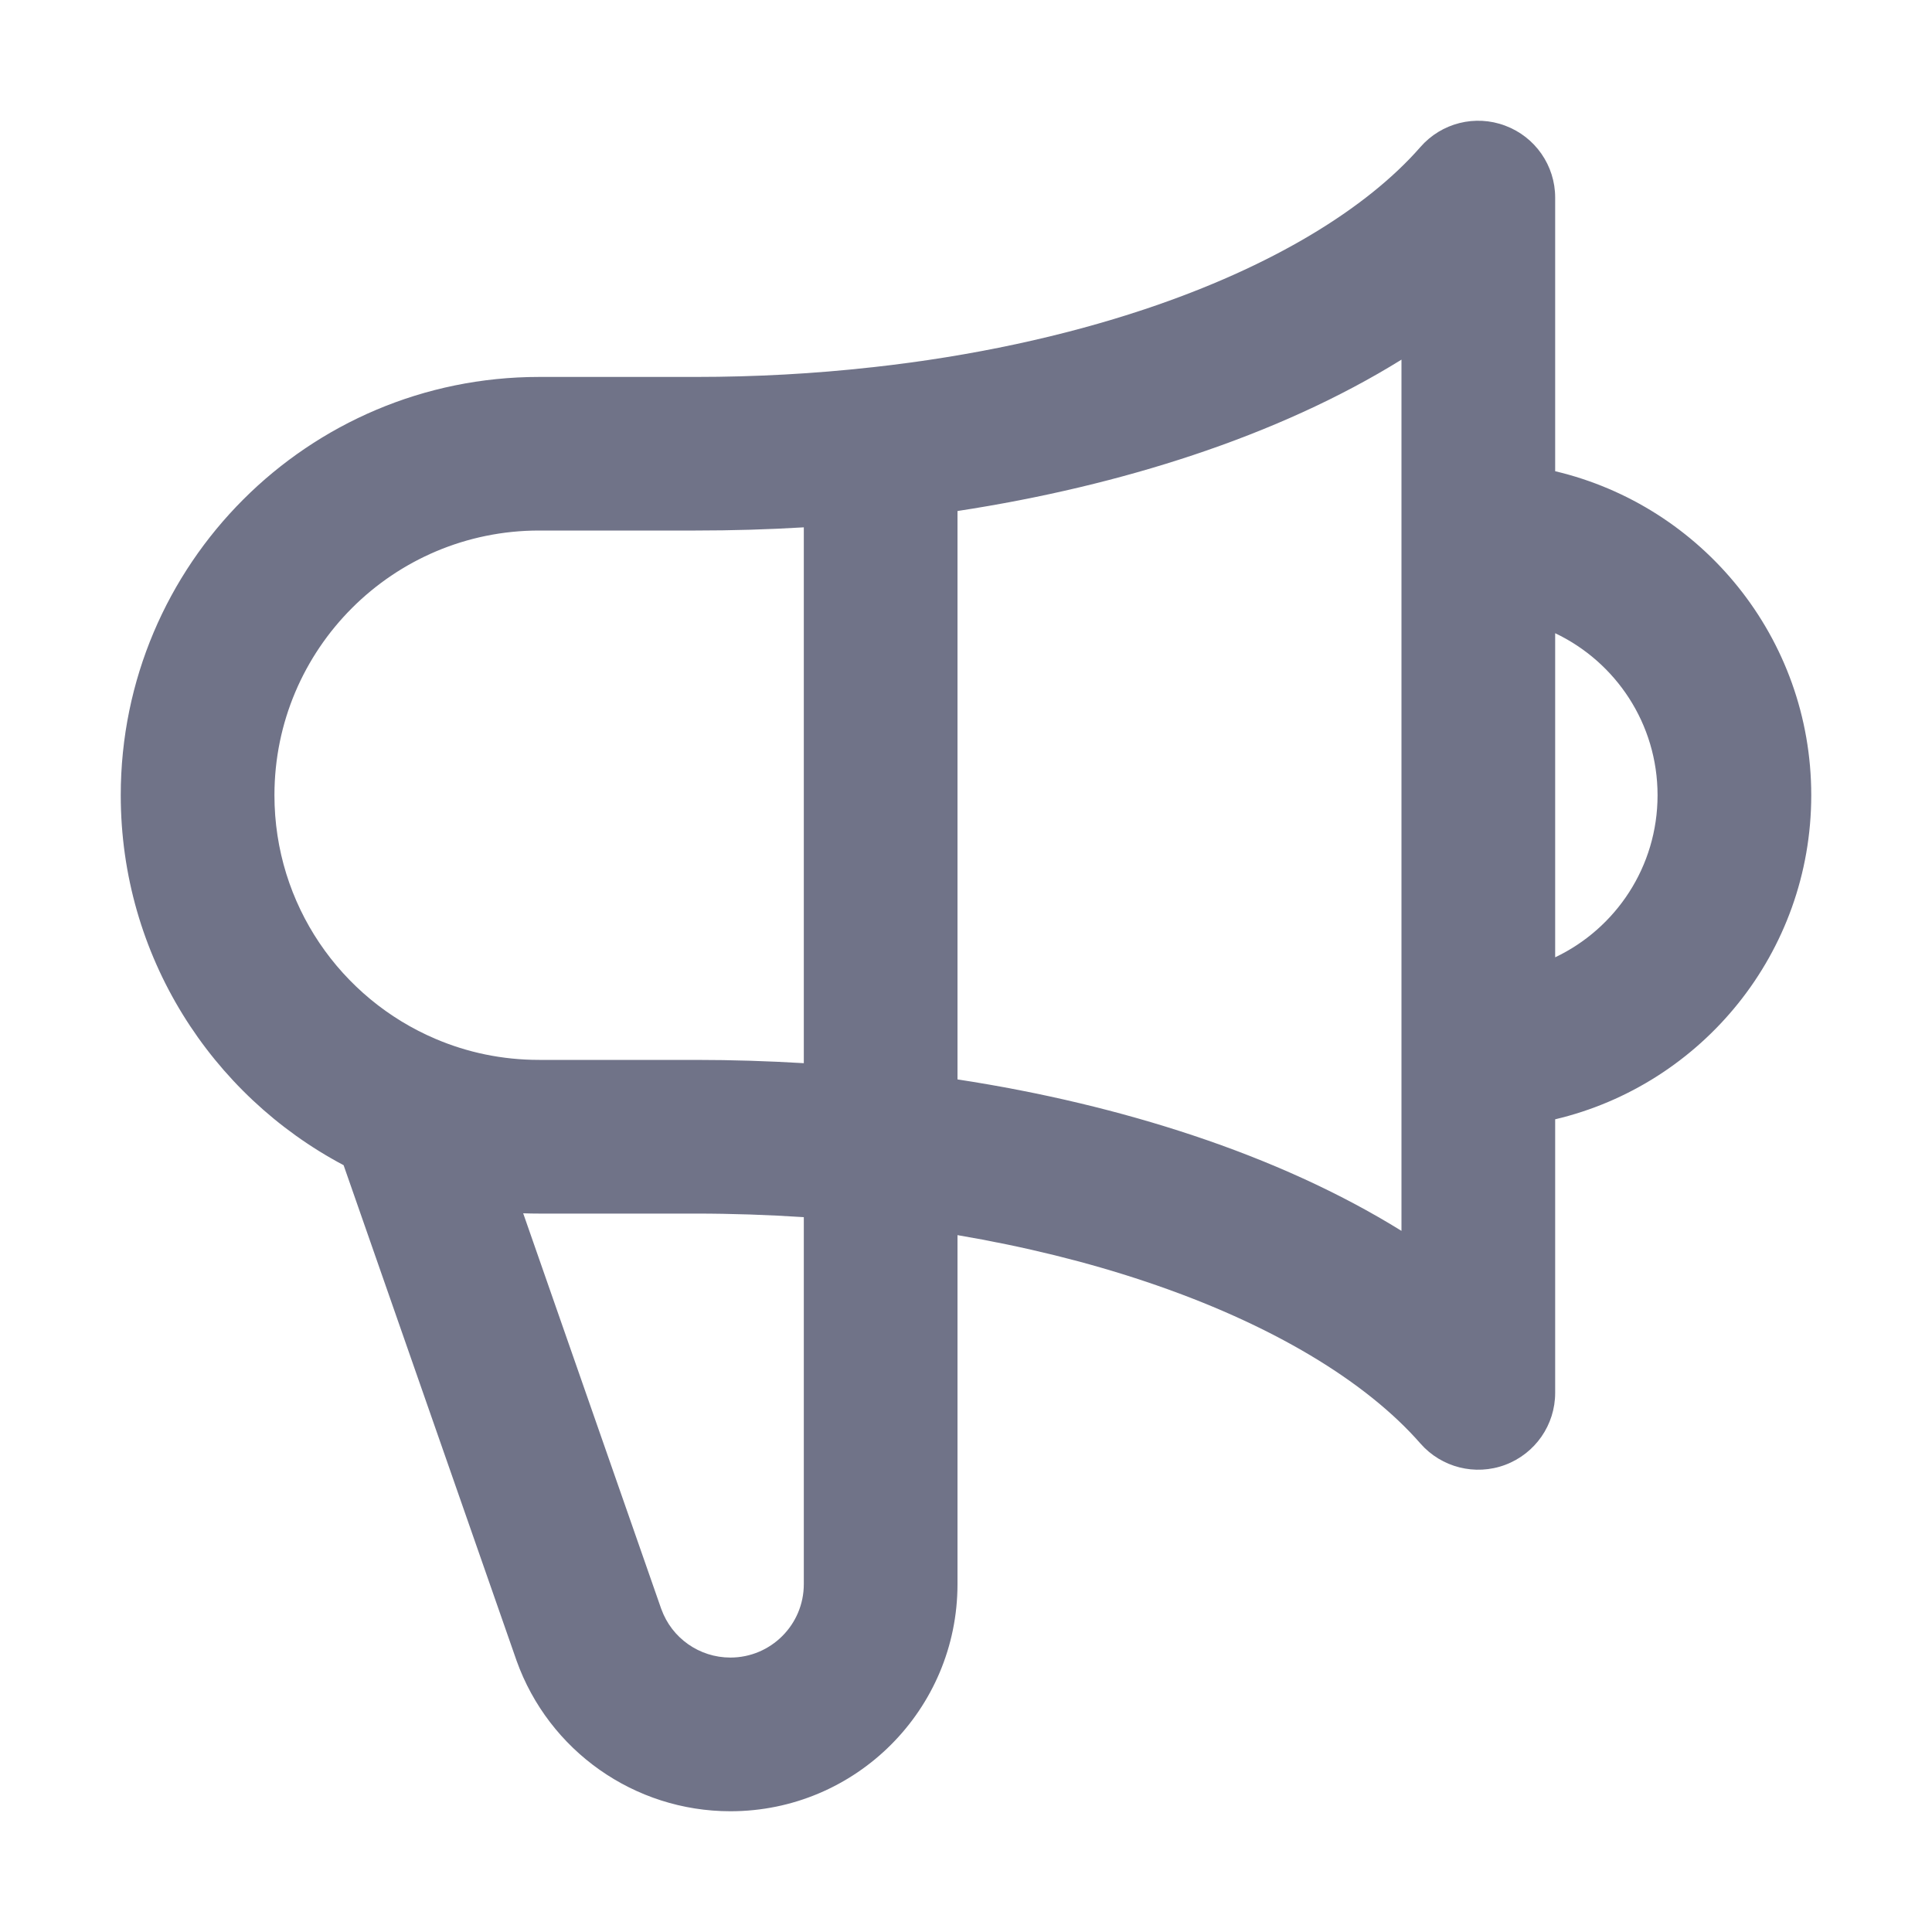 <svg width="20" height="20" viewBox="0 0 20 20" fill="none" xmlns="http://www.w3.org/2000/svg">
<path fill-rule="evenodd" clip-rule="evenodd" d="M15.582 1.301C15.893 1.417 16.099 1.714 16.099 2.045V4.878C17.619 5.237 18.75 6.602 18.75 8.232C18.75 9.862 17.619 11.228 16.099 11.587V14.419C16.099 14.751 15.893 15.047 15.582 15.164C15.272 15.28 14.922 15.192 14.704 14.943C14.148 14.307 13.173 13.705 11.848 13.263C11.256 13.065 10.606 12.904 9.912 12.786V16.399C9.912 17.698 8.859 18.75 7.561 18.75C6.567 18.75 5.681 18.125 5.347 17.19L5.345 17.184L3.557 12.062C2.186 11.336 1.25 9.894 1.25 8.232C1.25 5.841 3.189 3.902 5.581 3.902H7.2C7.826 3.902 8.434 3.868 9.017 3.803C9.024 3.803 9.031 3.802 9.038 3.801C10.065 3.687 11.014 3.48 11.848 3.202C13.173 2.76 14.148 2.158 14.704 1.522C14.922 1.272 15.272 1.184 15.582 1.301ZM8.321 5.459C7.953 5.481 7.579 5.492 7.2 5.492H5.581C4.068 5.492 2.841 6.719 2.841 8.232C2.841 9.364 3.527 10.338 4.51 10.755M8.321 5.459V11.006C7.953 10.984 7.579 10.972 7.2 10.972H5.581C5.199 10.972 4.838 10.895 4.51 10.755M9.912 11.174V5.29C10.781 5.157 11.601 4.961 12.351 4.711C13.144 4.447 13.875 4.116 14.508 3.723V12.742C13.875 12.349 13.144 12.018 12.351 11.754C11.601 11.504 10.781 11.307 9.912 11.174ZM16.099 6.555V9.91C16.726 9.612 17.159 8.973 17.159 8.232C17.159 7.492 16.726 6.853 16.099 6.555ZM8.321 12.6C7.955 12.576 7.581 12.563 7.2 12.563H5.581C5.526 12.563 5.471 12.562 5.416 12.56L6.845 16.655C6.845 16.655 6.846 16.656 6.846 16.657C6.954 16.958 7.24 17.159 7.561 17.159C7.98 17.159 8.321 16.819 8.321 16.399V12.6Z" fill="#707388"/>
</svg>
